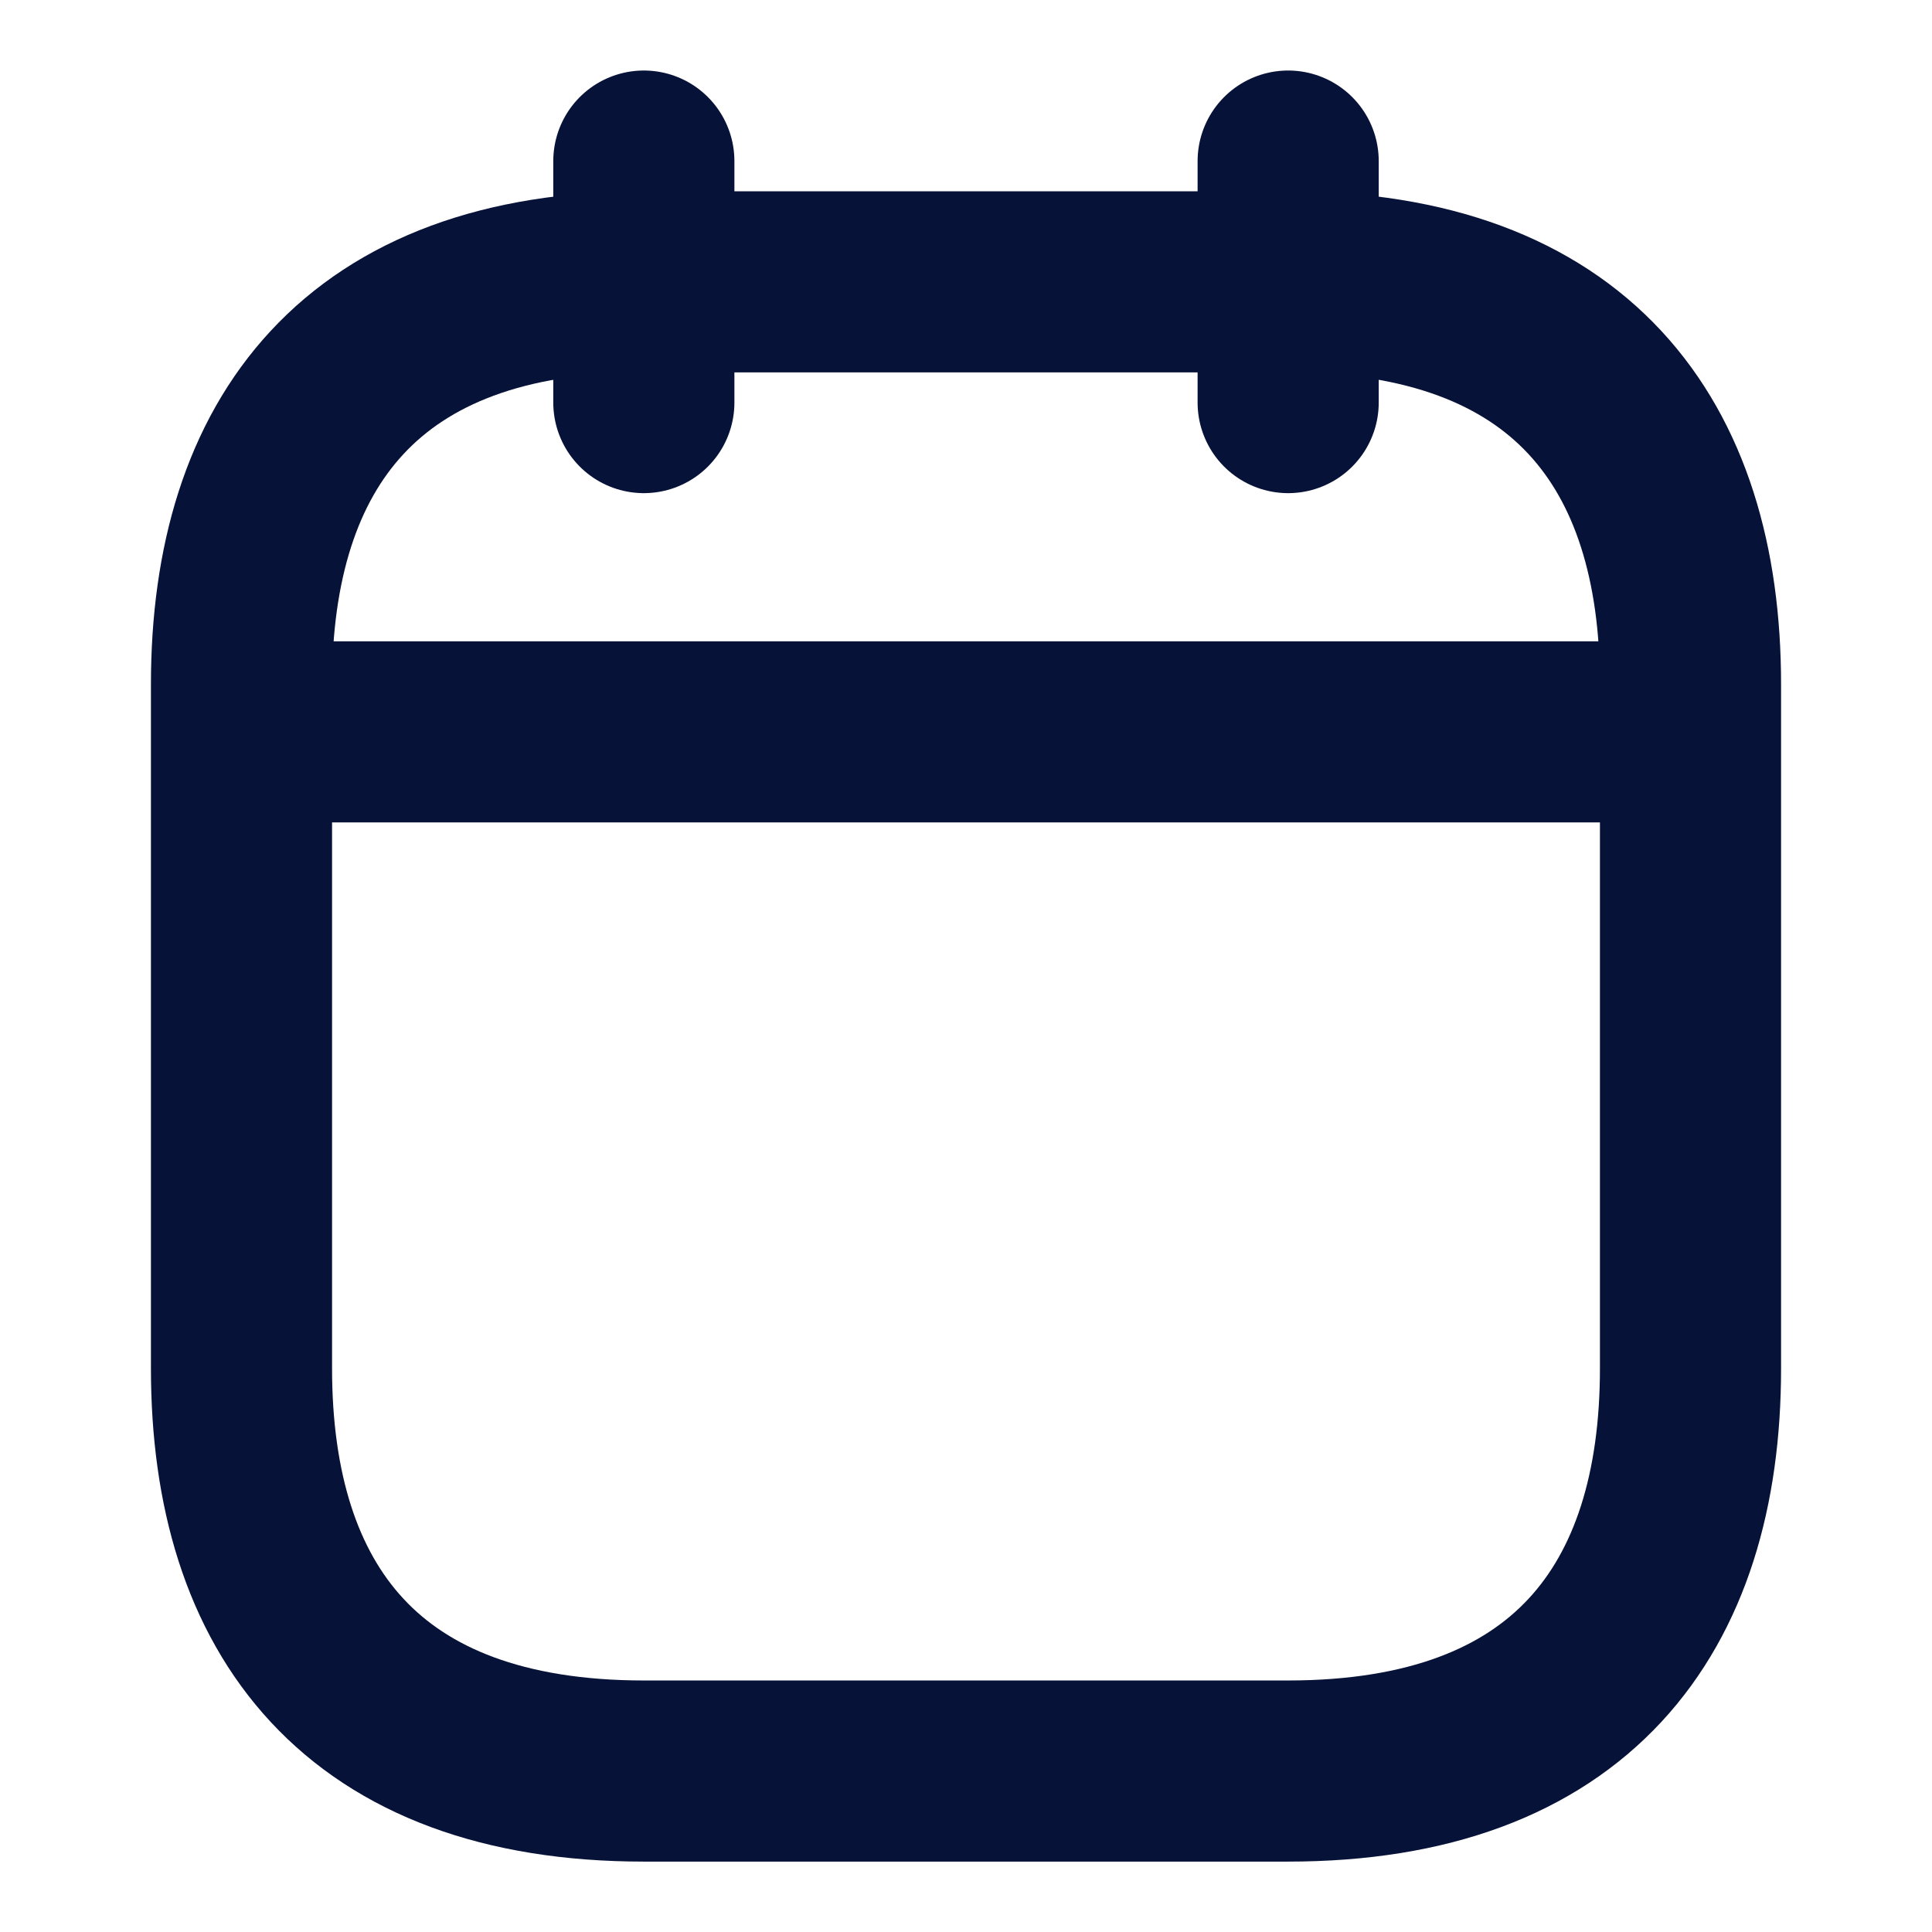 <svg width="16" height="16" viewBox="0 0 16 16" fill="none" xmlns="http://www.w3.org/2000/svg">
<path d="M5.332 1.334V3.334" stroke="#061237" stroke-width="1.5" stroke-miterlimit="10" stroke-linecap="round" stroke-linejoin="round"/>
<path d="M10.668 1.334V3.334" stroke="#061237" stroke-width="1.5" stroke-miterlimit="10" stroke-linecap="round" stroke-linejoin="round"/>
<path d="M2.332 6.061H13.665" stroke="#061237" stroke-width="1.5" stroke-miterlimit="10" stroke-linecap="round" stroke-linejoin="round"/>
<path d="M14 5.667V11.334C14 13.334 13 14.667 10.667 14.667H5.333C3 14.667 2 13.334 2 11.334V5.667C2 3.667 3 2.334 5.333 2.334H10.667C13 2.334 14 3.667 14 5.667Z" stroke="#061237" stroke-width="1.5" stroke-miterlimit="10" stroke-linecap="round" stroke-linejoin="round"/>
</svg>
